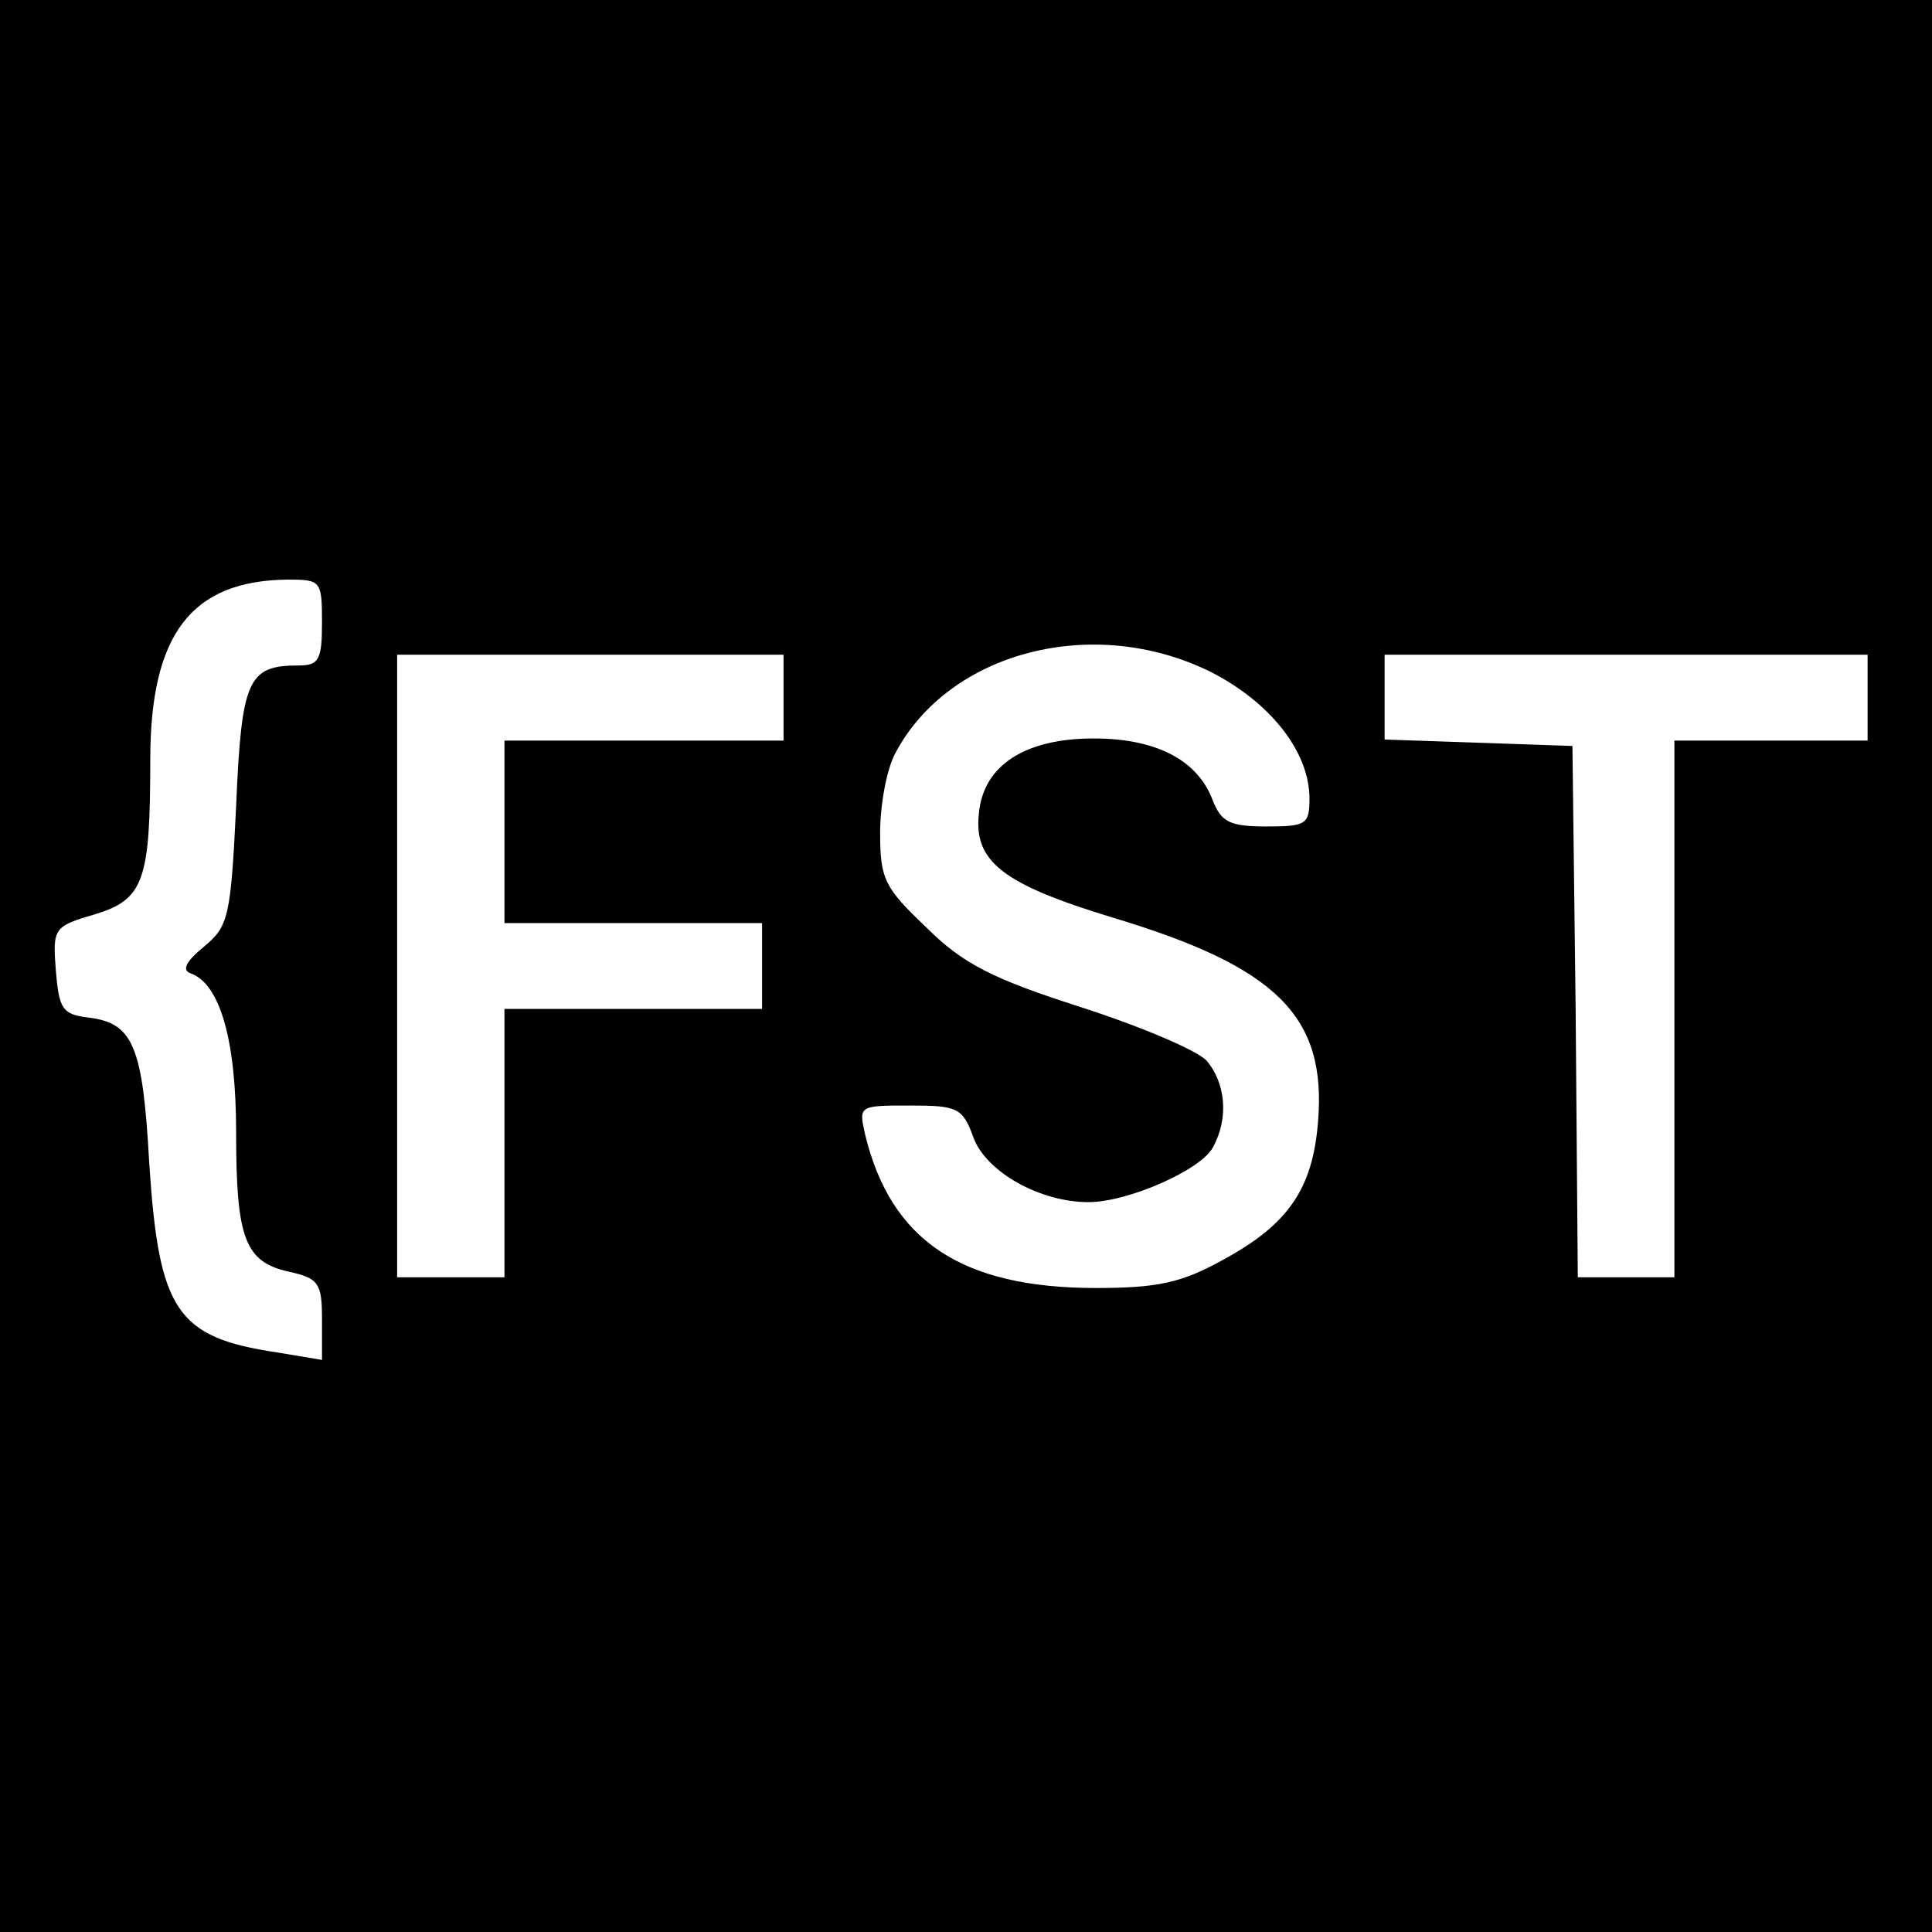 <?xml version="1.0" standalone="no"?>
<!DOCTYPE svg PUBLIC "-//W3C//DTD SVG 20010904//EN"
 "http://www.w3.org/TR/2001/REC-SVG-20010904/DTD/svg10.dtd">
<svg version="1.0" xmlns="http://www.w3.org/2000/svg"
 width="180pt" height="180pt" viewBox="0 0 180 180"
 preserveAspectRatio="xMidYMid meet">
<g transform="translate(0,180) scale(0.1,-0.1)"
fill="#000000" stroke="none">
<path d="M0 900 l0 -900 900 0 900 0 0 900 0 900 -900 0 -900 0 0 -900z m300
320 c0 -35 -3 -40 -22 -40 -47 0 -53 -13 -58 -131 -5 -103 -7 -112 -30 -131
-17 -14 -21 -22 -12 -25 27 -10 42 -62 42 -148 0 -99 8 -121 50 -130 27 -6 30
-11 30 -44 l0 -38 -42 7 c-94 14 -110 39 -119 177 -6 109 -15 130 -57 135 -24
3 -27 8 -30 44 -3 39 -2 41 36 52 46 14 52 31 52 144 0 117 38 167 128 168 31
0 32 -1 32 -40z m828 -46 c55 -28 92 -74 92 -118 0 -24 -3 -26 -40 -26 -34 0
-42 4 -50 24 -14 38 -53 58 -111 58 -64 0 -103 -25 -107 -70 -5 -45 23 -66
125 -97 153 -46 199 -92 191 -190 -5 -63 -28 -96 -89 -129 -38 -21 -60 -26
-118 -26 -125 0 -191 44 -215 143 -6 27 -6 27 42 27 44 0 49 -2 59 -30 12 -32
62 -60 107 -60 37 0 105 30 116 51 15 27 12 60 -6 81 -10 10 -62 32 -118 50
-81 26 -109 40 -143 74 -39 37 -43 45 -43 88 0 26 6 59 14 74 50 95 185 130
294 76z m-398 -24 l0 -40 -130 0 -130 0 0 -85 0 -85 120 0 120 0 0 -40 0 -40
-120 0 -120 0 0 -125 0 -125 -50 0 -50 0 0 290 0 290 180 0 180 0 0 -40z
m1010 0 l0 -40 -90 0 -90 0 0 -250 0 -250 -45 0 -45 0 -2 248 -3 247 -87 3
-88 3 0 39 0 40 225 0 225 0 0 -40z"/>
</g>
</svg>
